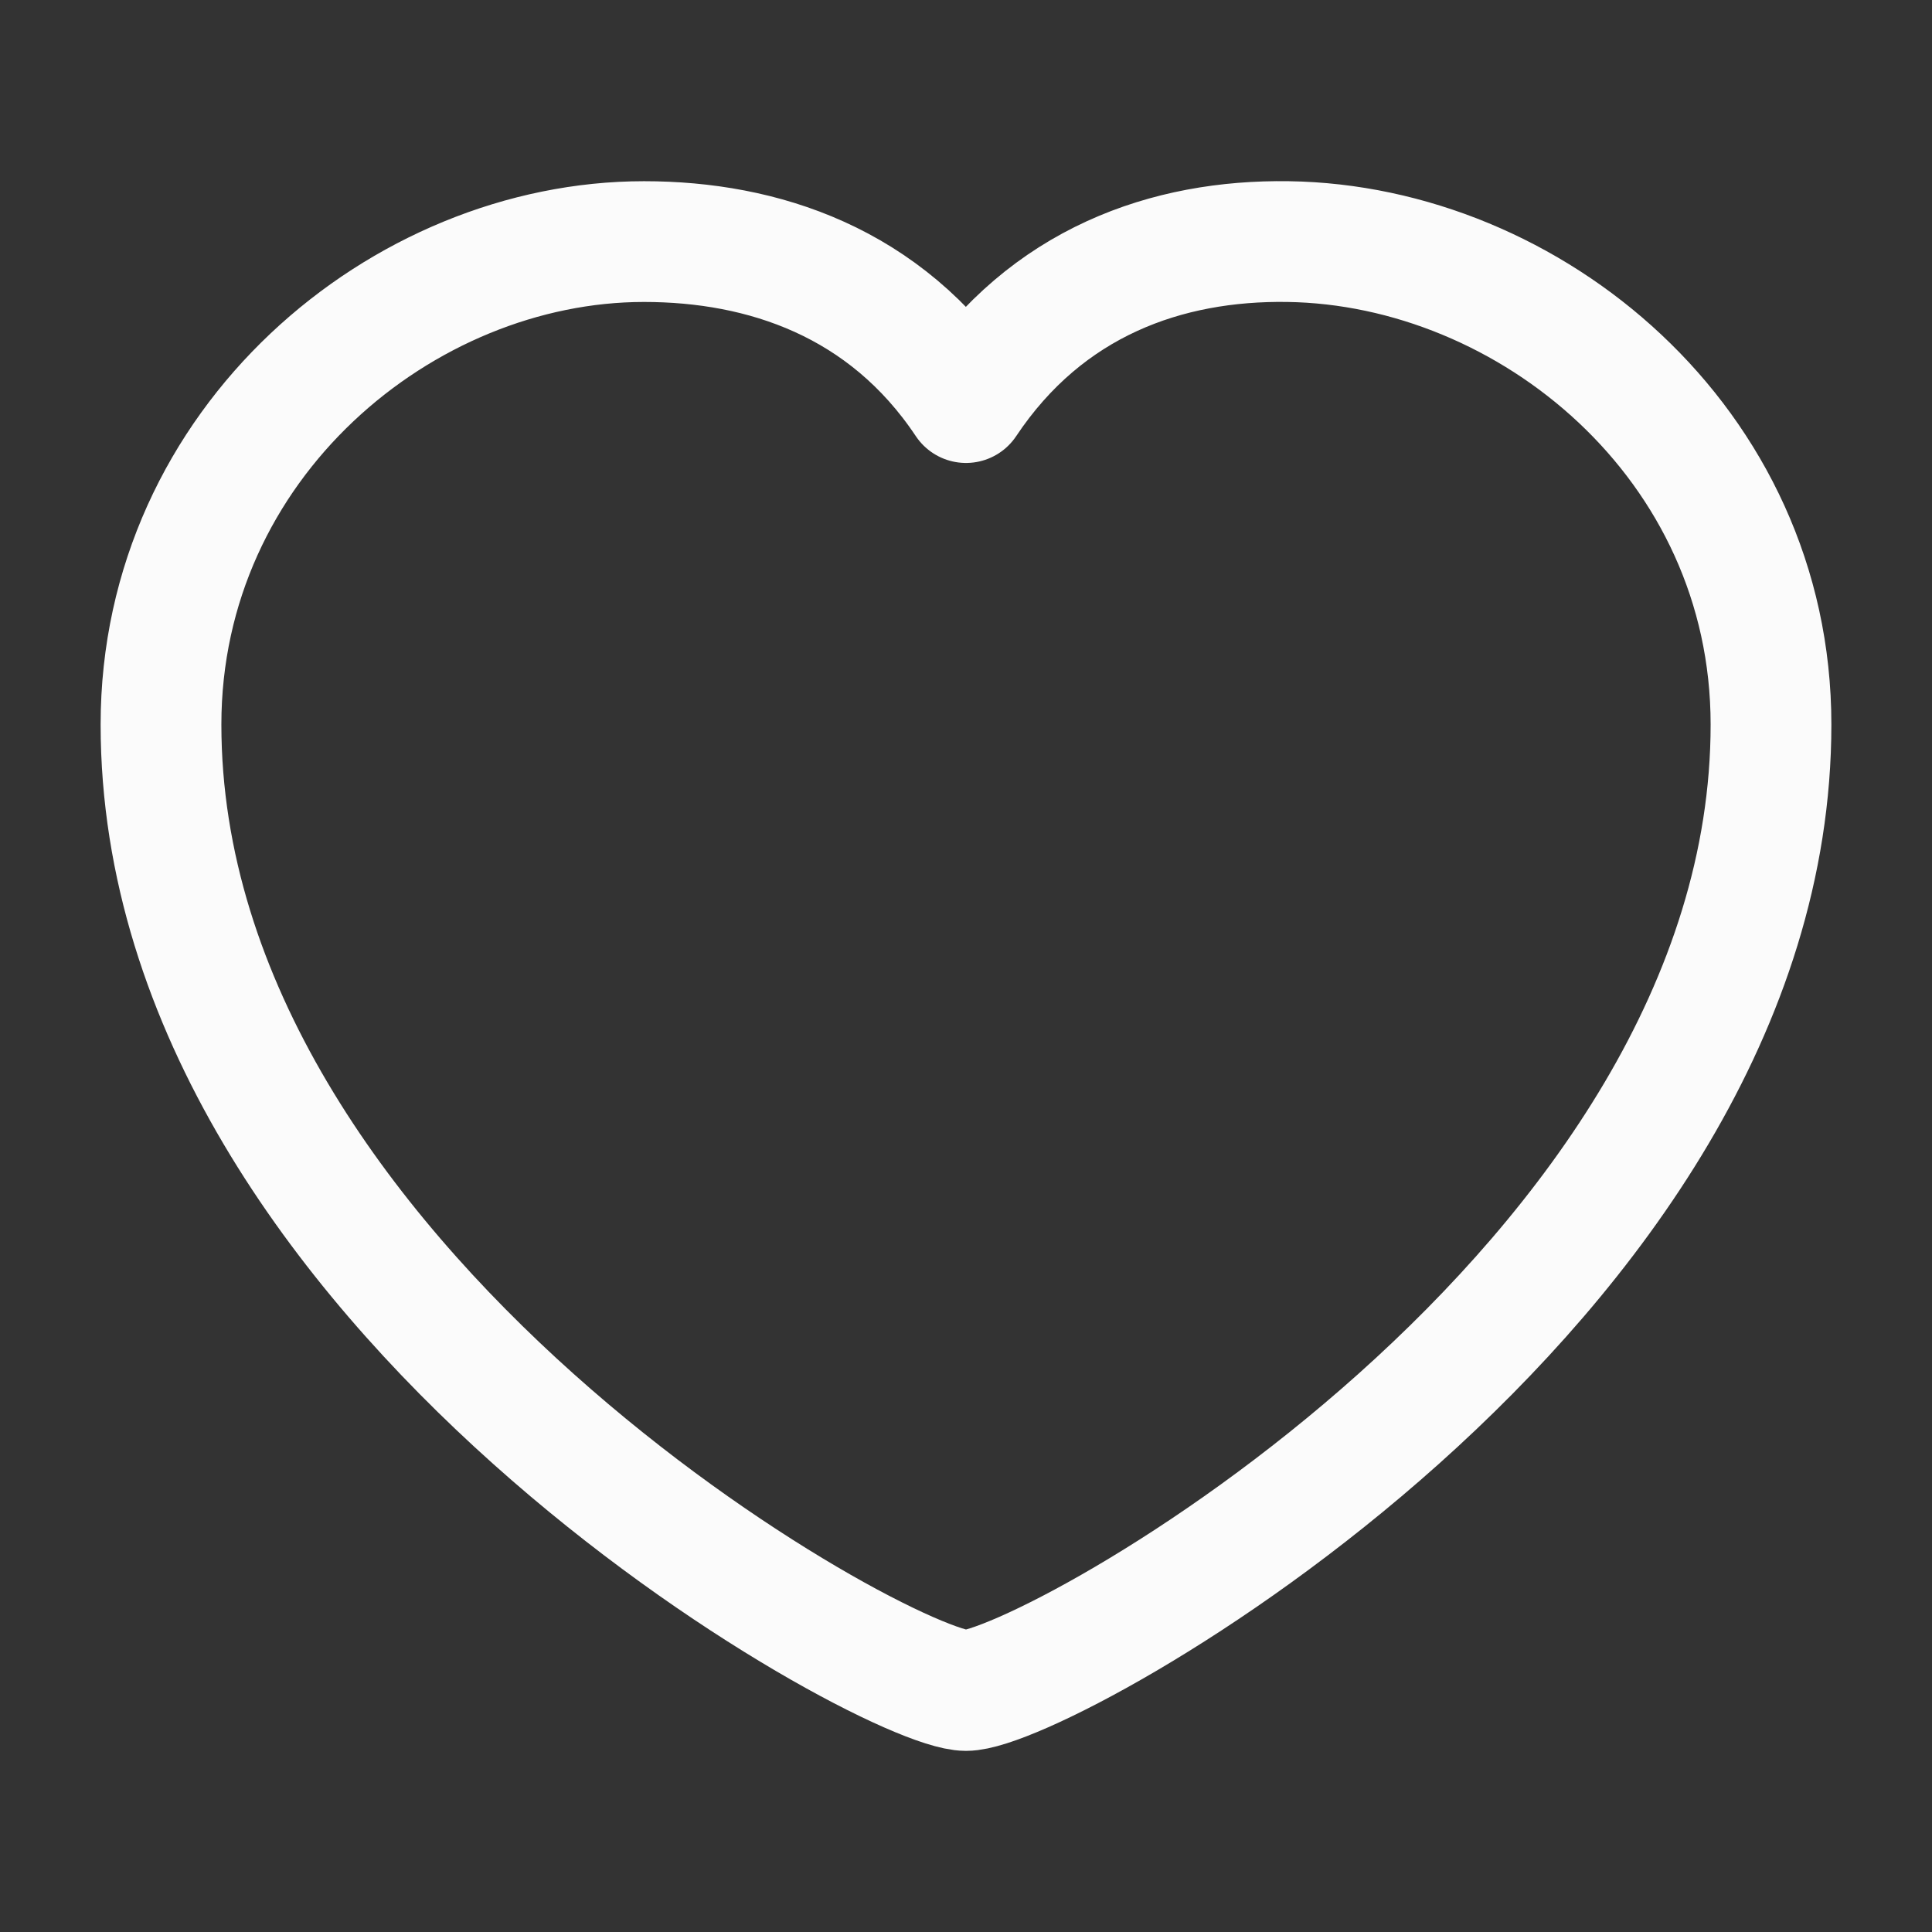 <svg width="24" height="24" viewBox="0 0 24 24" fill="none" xmlns="http://www.w3.org/2000/svg">
<rect x="0" y="0" width="24" height="24" fill="#333333" stroke="none"/>
<path d="M12 21C13 21 22 16 22 9C22 5.501 19 3.044 16 3.001C14.5 2.979 13 3.501 12 5.001C11 3.501 9.474 3.001 8 3.001C5 3.001 2 5.501 2 9C2 16 11 21 12 21Z" stroke="#FBFBFB" stroke-width="1.5" stroke-linecap="round" stroke-linejoin="round"/>
</svg>
